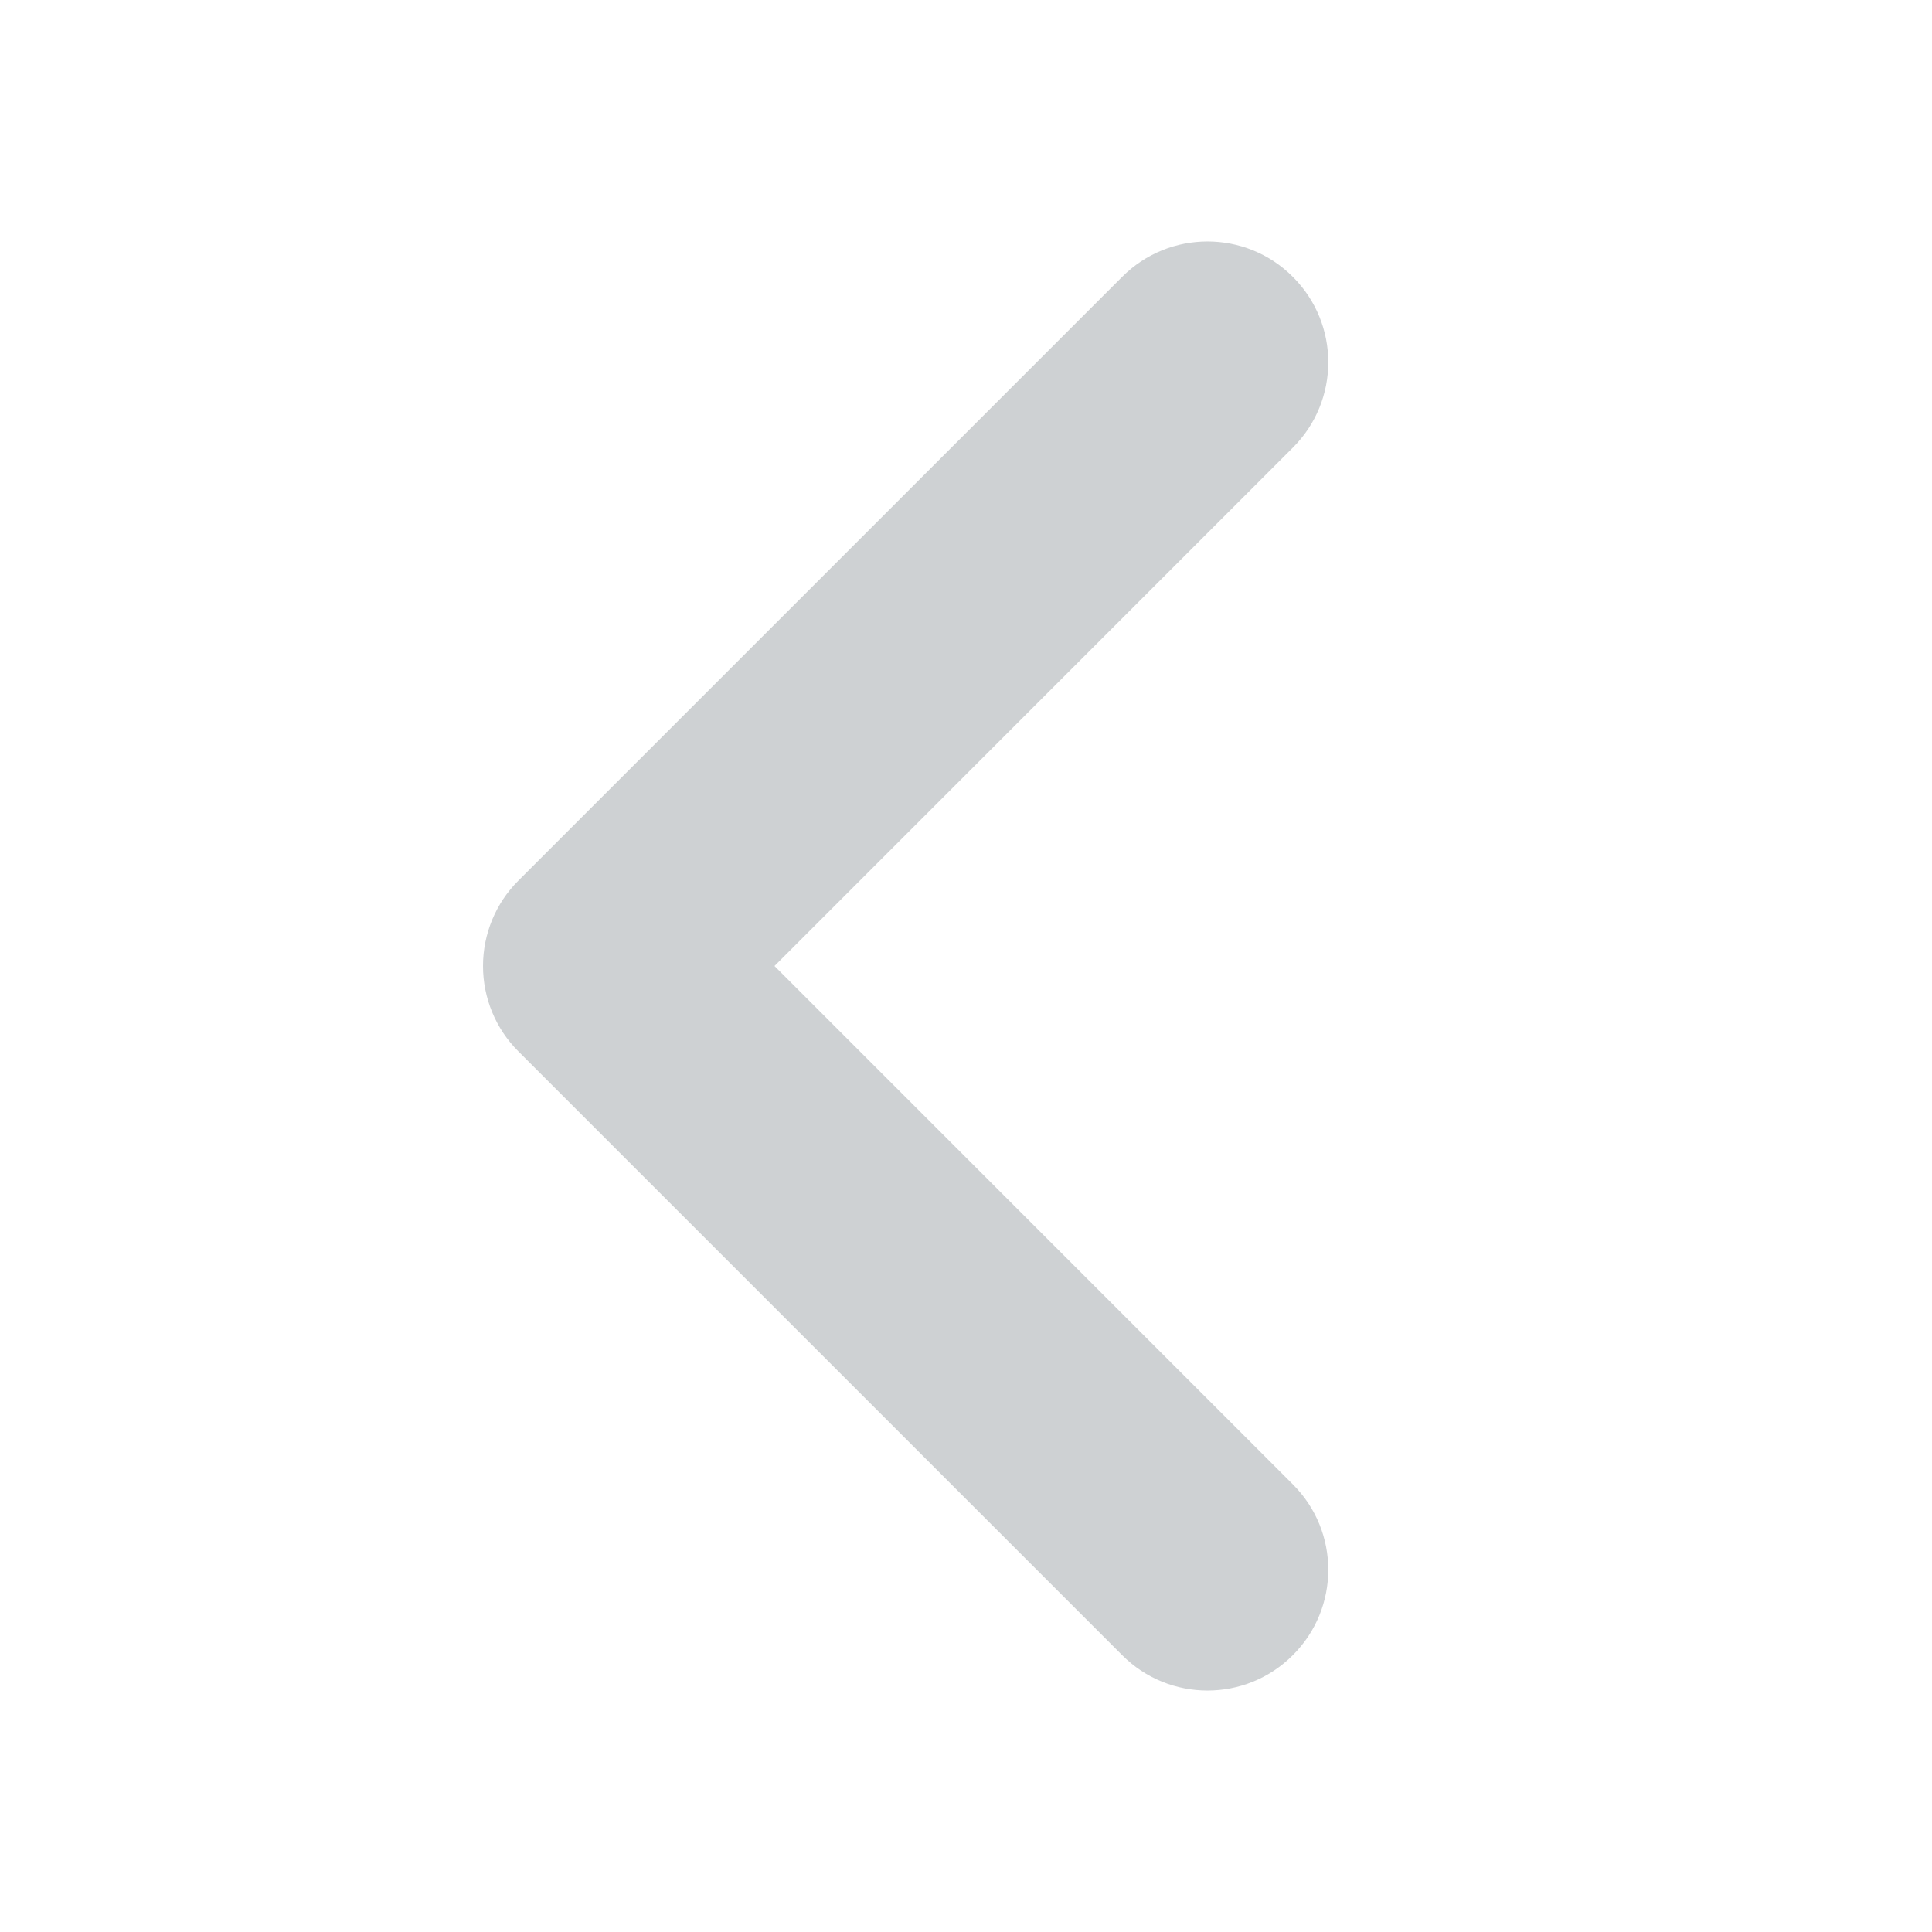 <svg width="16" height="16" viewBox="0 0 16 16" fill="none" xmlns="http://www.w3.org/2000/svg">
<path d="M5 8L4.293 8.707C4.105 8.52 4 8.265 4 8C4 7.735 4.105 7.48 4.293 7.293L5 8ZM9.293 2.293C9.683 1.902 10.317 1.902 10.707 2.293C11.098 2.683 11.098 3.317 10.707 3.707L9.293 2.293ZM10.707 12.293C11.098 12.683 11.098 13.317 10.707 13.707C10.317 14.098 9.683 14.098 9.293 13.707L10.707 12.293ZM4.293 7.293L9.293 2.293L10.707 3.707L5.707 8.707L4.293 7.293ZM5.707 7.293L10.707 12.293L9.293 13.707L4.293 8.707L5.707 7.293Z" fill="#CED1D3"/>
</svg>
